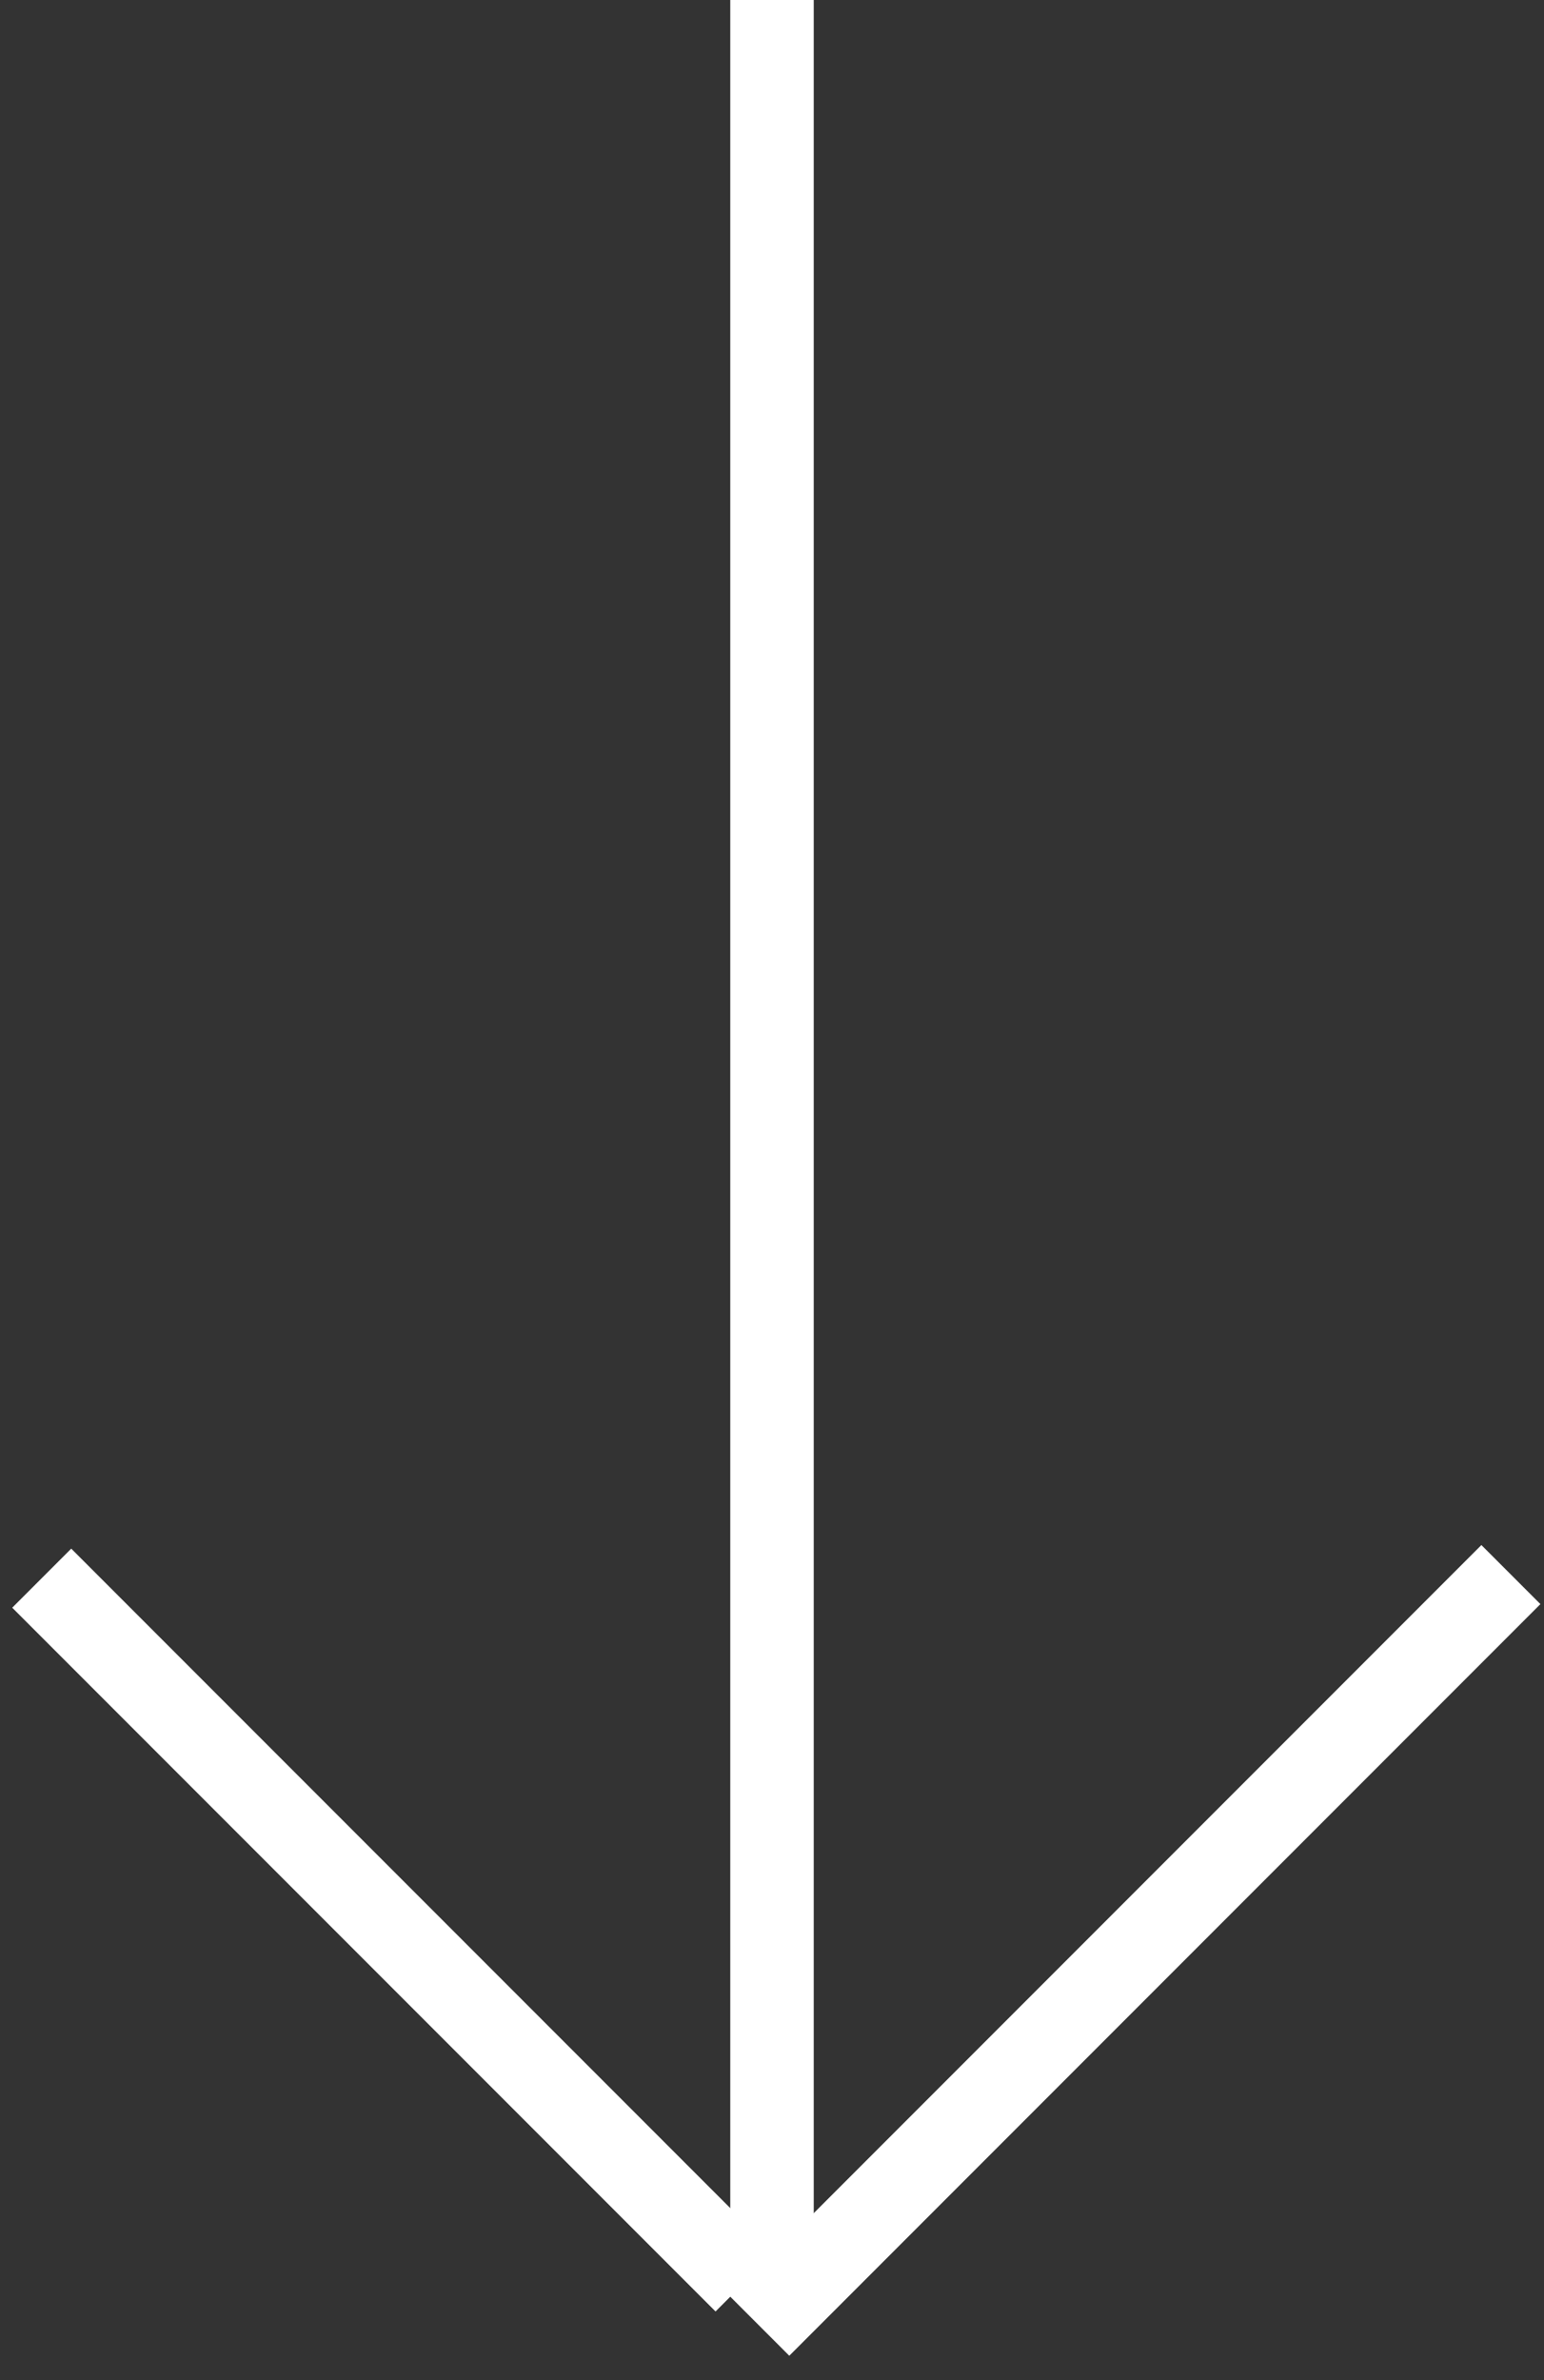 <svg width="37" height="57" viewBox="0 0 37 57" fill="none" xmlns="http://www.w3.org/2000/svg">
<rect x="0" y="0" width="37" height="57" fill="#333333" stroke="none"/>
<g id="Group 69">
<line id="Line 1" x1="18.5" y1="-4.38084e-08" x2="18.5" y2="55" stroke="white" stroke-width="2"/>
<path id="Line 2" d="M1 37.793L17.854 54.647" stroke="white" stroke-width="2"/>
<line id="Line 3" x1="36.207" y1="37.707" x2="18.207" y2="55.707" stroke="white" stroke-width="2"/>
</g>
</svg>
